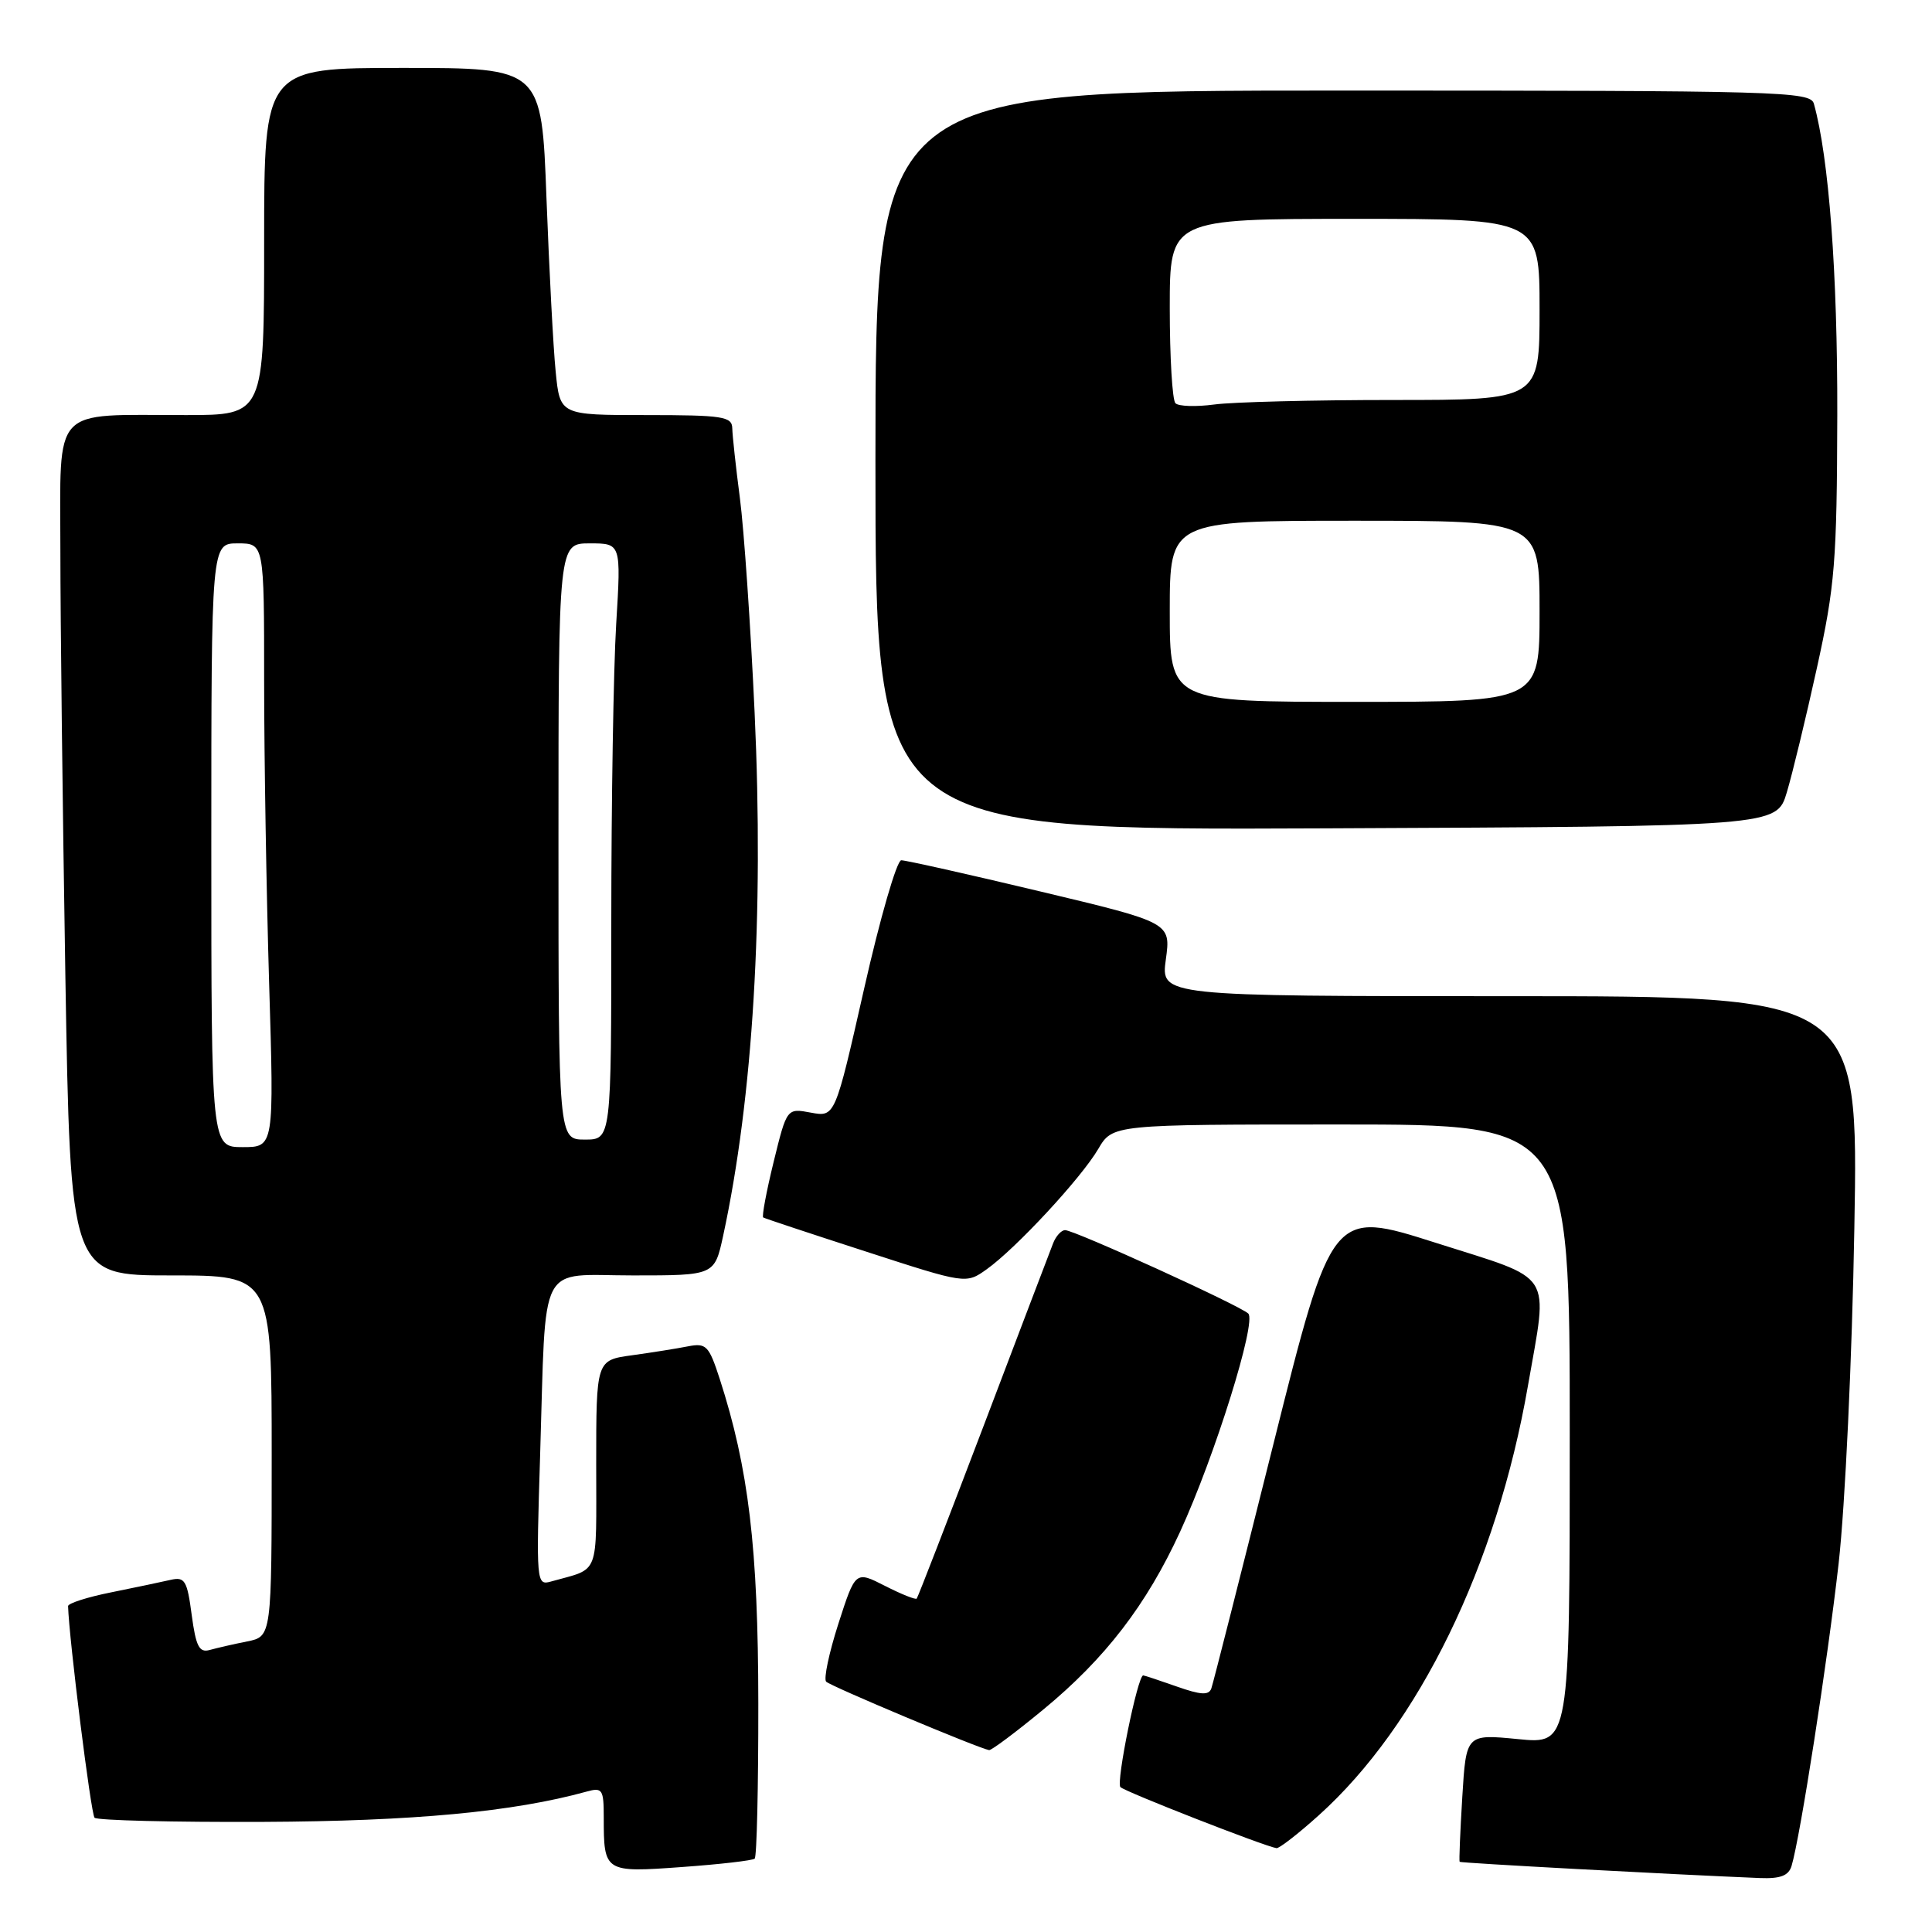 <?xml version="1.0" encoding="UTF-8" standalone="no"?>
<!DOCTYPE svg PUBLIC "-//W3C//DTD SVG 1.1//EN" "http://www.w3.org/Graphics/SVG/1.1/DTD/svg11.dtd" >
<svg xmlns="http://www.w3.org/2000/svg" xmlns:xlink="http://www.w3.org/1999/xlink" version="1.1" viewBox="0 0 256 256">
 <g >
 <path fill="currentColor"
d=" M 237.39 247.25 C 238.53 243.49 242.16 220.12 243.63 207.15 C 244.49 199.50 245.41 179.98 245.71 162.75 C 246.26 132.00 246.26 132.00 200.04 132.00 C 153.81 132.00 153.81 132.00 154.48 127.13 C 155.15 122.25 155.15 122.25 137.83 118.12 C 128.30 115.84 120.02 113.99 119.42 113.99 C 118.83 114.00 116.61 121.66 114.50 131.01 C 110.65 148.02 110.65 148.02 107.45 147.43 C 104.26 146.83 104.26 146.83 102.51 153.96 C 101.55 157.88 100.93 161.20 101.13 161.32 C 101.33 161.45 107.46 163.48 114.75 165.84 C 128.00 170.14 128.00 170.14 130.75 168.18 C 134.62 165.42 143.25 156.12 145.52 152.25 C 147.43 149.00 147.43 149.00 177.72 149.00 C 208.00 149.00 208.00 149.00 208.00 190.06 C 208.00 231.12 208.00 231.12 201.14 230.44 C 194.27 229.77 194.27 229.77 193.76 238.13 C 193.48 242.74 193.32 246.59 193.41 246.70 C 193.54 246.86 221.19 248.36 233.18 248.85 C 235.91 248.96 237.00 248.54 237.39 247.25 Z  M 100.00 246.28 C 100.28 246.04 100.49 236.76 100.48 225.67 C 100.46 205.13 99.20 194.56 95.36 182.69 C 93.93 178.29 93.58 177.93 91.15 178.40 C 89.69 178.69 86.36 179.22 83.75 179.58 C 79.00 180.23 79.00 180.23 79.00 194.05 C 79.00 209.17 79.56 207.71 73.01 209.56 C 71.07 210.11 71.04 209.74 71.57 192.81 C 72.39 166.56 71.12 169.00 83.89 169.00 C 94.68 169.00 94.68 169.00 95.82 163.75 C 99.78 145.45 101.23 121.33 99.99 94.40 C 99.46 82.91 98.58 70.12 98.04 66.00 C 97.50 61.88 97.05 57.71 97.03 56.75 C 97.00 55.19 95.78 55.00 85.60 55.00 C 74.20 55.00 74.20 55.00 73.63 49.25 C 73.31 46.09 72.77 35.74 72.41 26.25 C 71.77 9.00 71.77 9.00 53.39 9.00 C 35.00 9.00 35.00 9.00 35.00 32.00 C 35.00 55.00 35.00 55.00 24.62 55.00 C 6.65 55.00 8.00 53.55 8.00 72.88 C 8.00 82.02 8.30 107.39 8.66 129.25 C 9.33 169.00 9.33 169.00 22.66 169.00 C 36.00 169.00 36.00 169.00 36.00 192.92 C 36.00 216.84 36.00 216.84 32.75 217.50 C 30.96 217.85 28.73 218.37 27.79 218.63 C 26.40 219.02 25.96 218.17 25.40 213.98 C 24.80 209.42 24.49 208.91 22.61 209.34 C 21.45 209.61 17.91 210.35 14.75 210.99 C 11.59 211.62 9.01 212.45 9.02 212.82 C 9.15 217.19 12.05 240.38 12.53 240.86 C 12.88 241.21 22.92 241.46 34.83 241.41 C 54.79 241.32 68.02 240.08 77.75 237.39 C 79.81 236.82 80.00 237.10 80.00 240.80 C 80.00 248.08 80.09 248.14 90.37 247.39 C 95.39 247.03 99.72 246.53 100.00 246.28 Z  M 174.73 240.55 C 188.00 228.62 198.33 207.41 202.46 183.62 C 205.14 168.19 206.14 169.74 190.25 164.68 C 176.50 160.30 176.50 160.30 168.72 191.40 C 164.44 208.50 160.75 223.05 160.51 223.72 C 160.18 224.66 159.12 224.60 155.92 223.47 C 153.62 222.66 151.63 222.00 151.48 222.00 C 150.75 222.00 147.86 236.19 148.46 236.80 C 149.08 237.42 167.48 244.62 169.14 244.89 C 169.49 244.95 172.01 243.00 174.73 240.55 Z  M 138.26 226.51 C 146.45 219.76 151.91 212.66 156.38 202.94 C 160.97 192.95 166.54 175.12 165.40 174.05 C 164.26 172.97 142.37 163.00 141.13 163.00 C 140.63 163.00 139.91 163.79 139.54 164.75 C 139.16 165.71 135.01 176.62 130.31 189.00 C 125.60 201.38 121.63 211.64 121.47 211.82 C 121.32 212.00 119.43 211.24 117.27 210.14 C 113.35 208.14 113.35 208.14 111.09 215.15 C 109.85 219.01 109.12 222.47 109.47 222.83 C 110.03 223.42 129.58 231.63 131.06 231.90 C 131.36 231.95 134.60 229.53 138.26 226.51 Z  M 236.76 105.00 C 237.50 102.53 239.30 95.10 240.75 88.50 C 243.14 77.65 243.40 74.43 243.45 55.00 C 243.49 36.20 242.34 20.86 240.35 13.75 C 239.90 12.11 236.06 12.00 177.93 12.00 C 116.00 12.00 116.00 12.00 116.00 61.01 C 116.00 110.02 116.00 110.02 175.71 109.76 C 235.41 109.50 235.41 109.50 236.76 105.00 Z  M 28.00 112.00 C 28.00 72.00 28.00 72.00 31.50 72.00 C 35.00 72.00 35.00 72.00 35.00 90.25 C 35.00 100.29 35.30 118.29 35.66 130.25 C 36.32 152.00 36.32 152.00 32.16 152.00 C 28.00 152.00 28.00 152.00 28.00 112.00 Z  M 74.00 111.50 C 74.00 72.00 74.00 72.00 78.15 72.00 C 82.30 72.00 82.30 72.00 81.65 82.66 C 81.29 88.52 81.00 106.29 81.00 122.16 C 81.00 151.00 81.00 151.00 77.50 151.00 C 74.00 151.00 74.00 151.00 74.00 111.50 Z  M 155.00 81.00 C 155.00 69.00 155.00 69.00 179.50 69.00 C 204.00 69.00 204.00 69.00 204.00 81.00 C 204.00 93.00 204.00 93.00 179.50 93.00 C 155.00 93.00 155.00 93.00 155.00 81.00 Z  M 155.75 53.43 C 155.34 53.01 155.00 47.34 155.00 40.83 C 155.00 29.00 155.00 29.00 179.50 29.00 C 204.00 29.00 204.00 29.00 204.00 41.00 C 204.00 53.00 204.00 53.00 184.64 53.00 C 173.99 53.00 163.30 53.27 160.89 53.60 C 158.48 53.92 156.16 53.85 155.75 53.43 Z "/>
</g>
</svg>